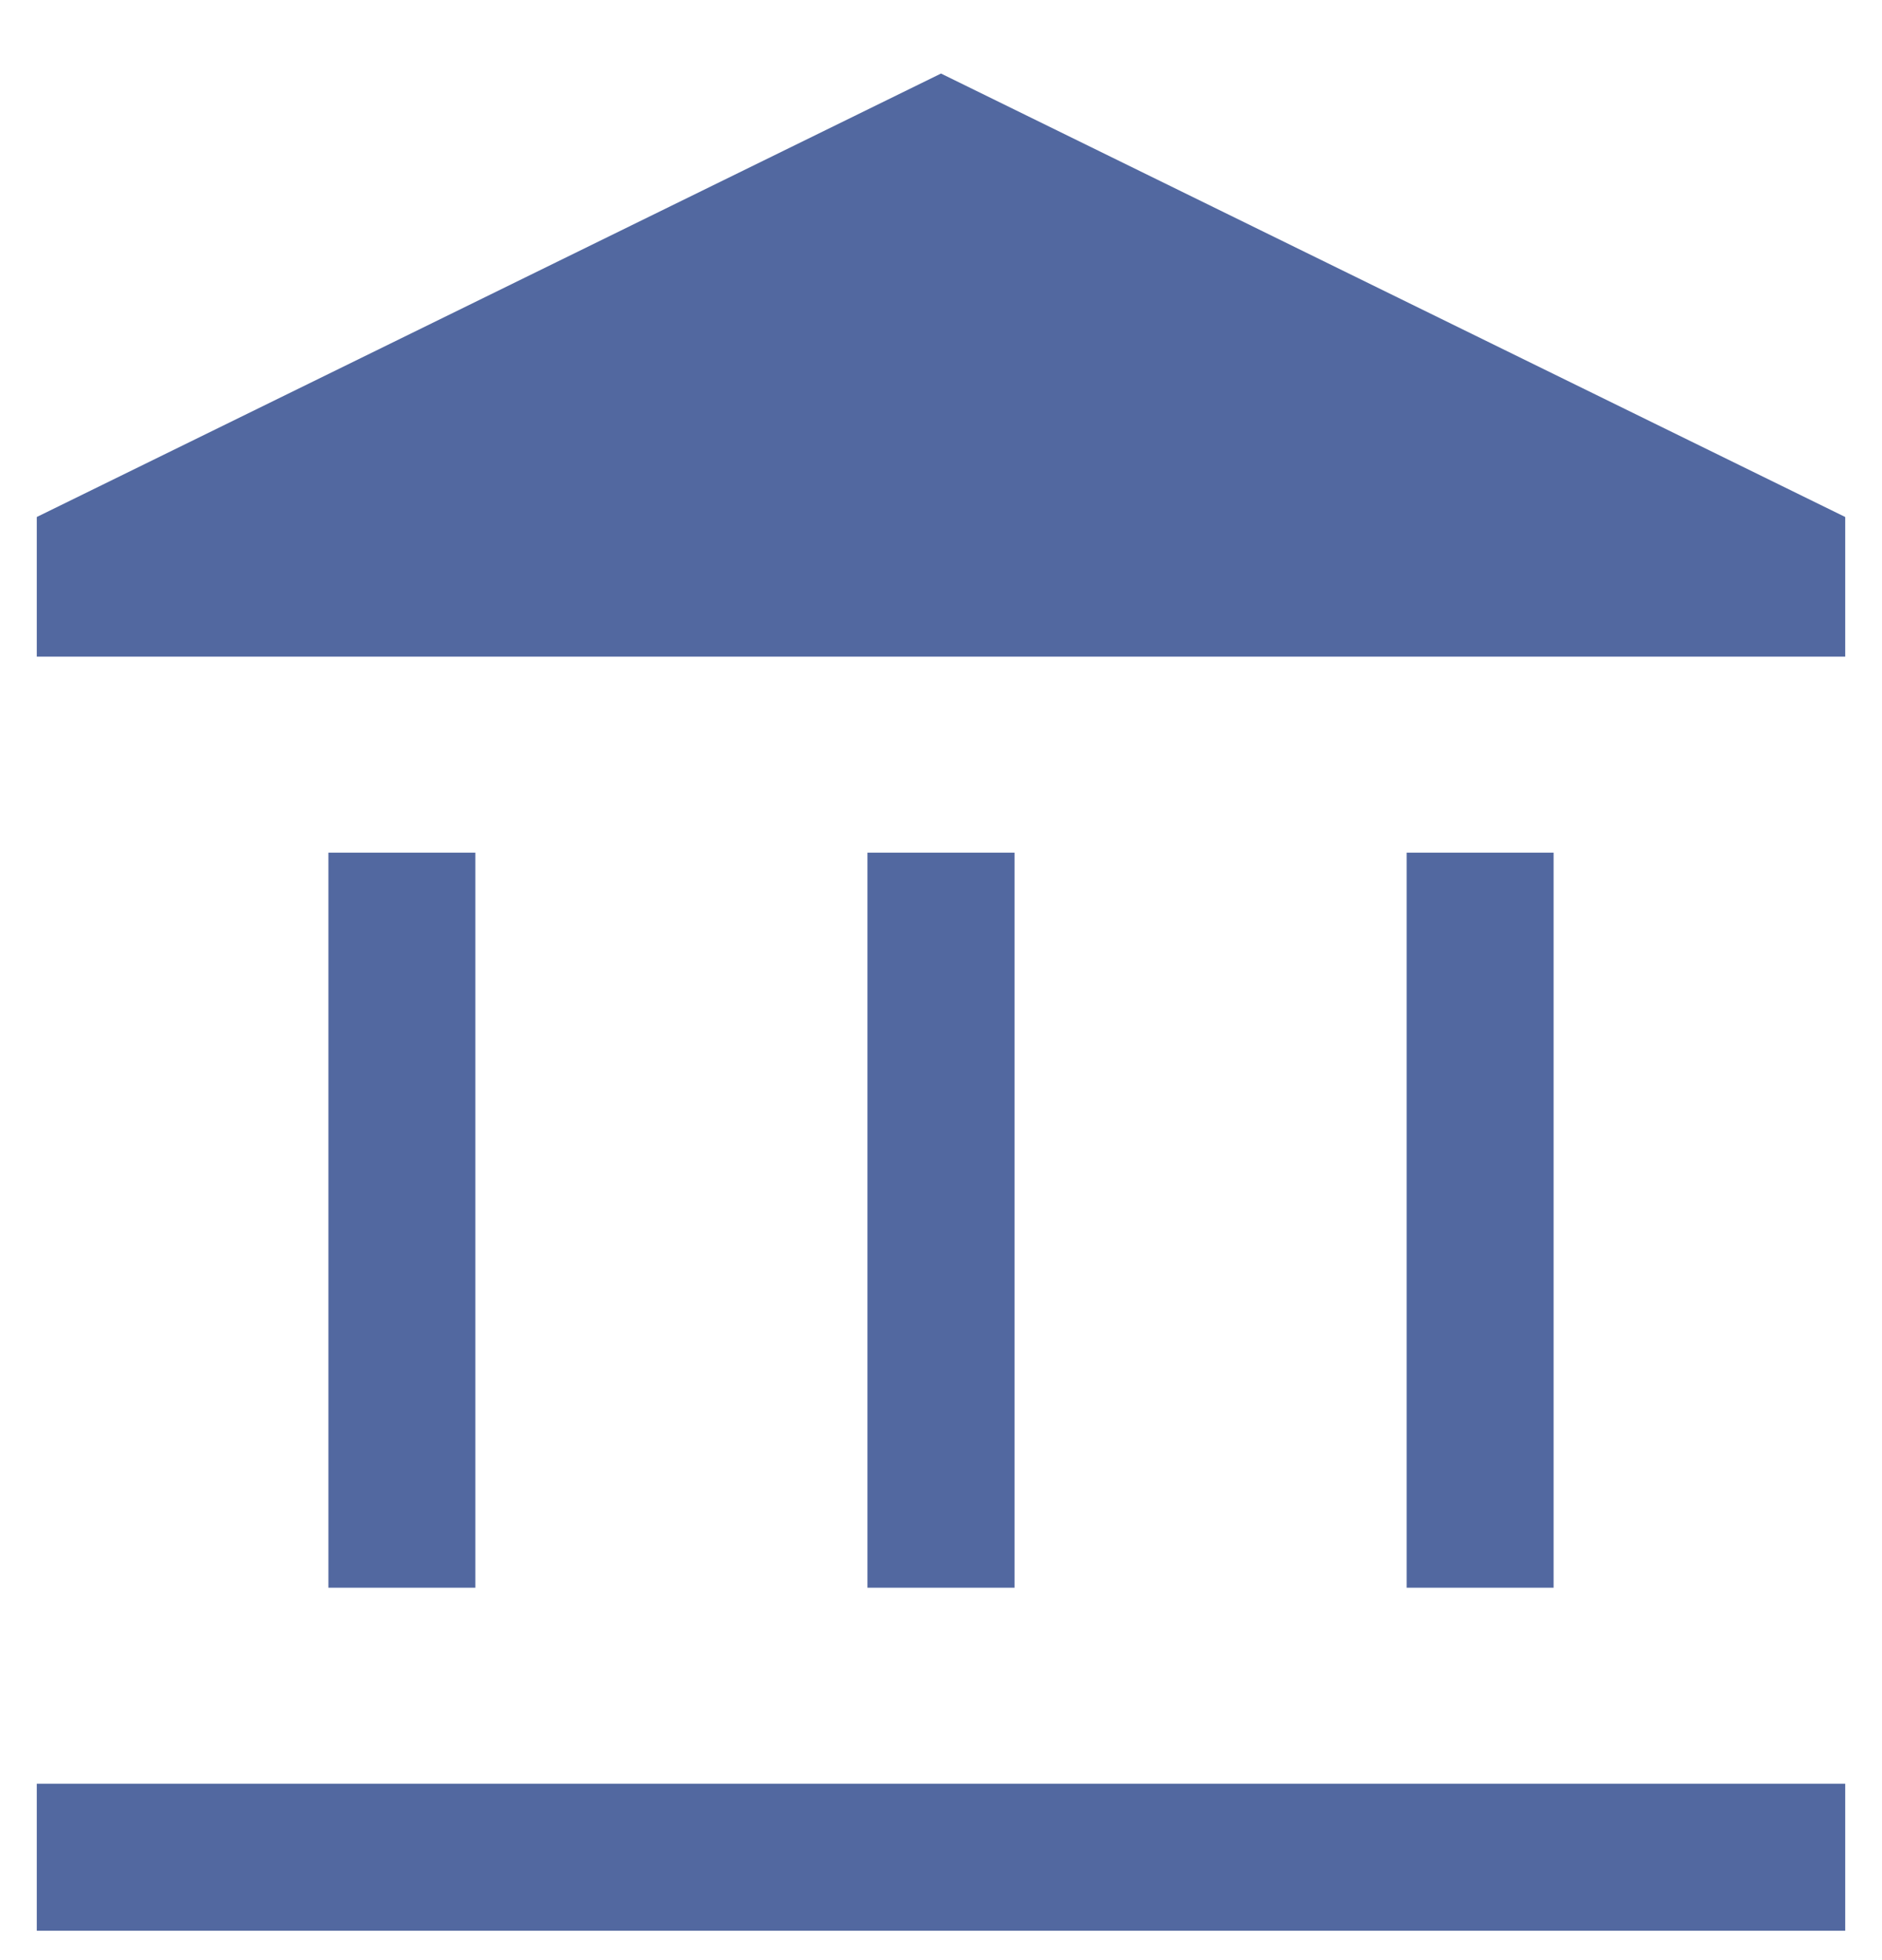 <svg width="24" height="25" viewBox="0 0 24 25" fill="none" xmlns="http://www.w3.org/2000/svg">
<path d="M4.188 20.25V10.875H6.062V20.25H4.188ZM11.062 20.25V10.875H12.938V20.25H11.062ZM0.469 24.625V22.75H23.531V24.625H0.469ZM17.938 20.25V10.875H19.812V20.25H17.938ZM0.469 8.375V6.594L12 0.938L23.531 6.594V8.375H0.469Z" fill="#5268A0"/>
</svg>
